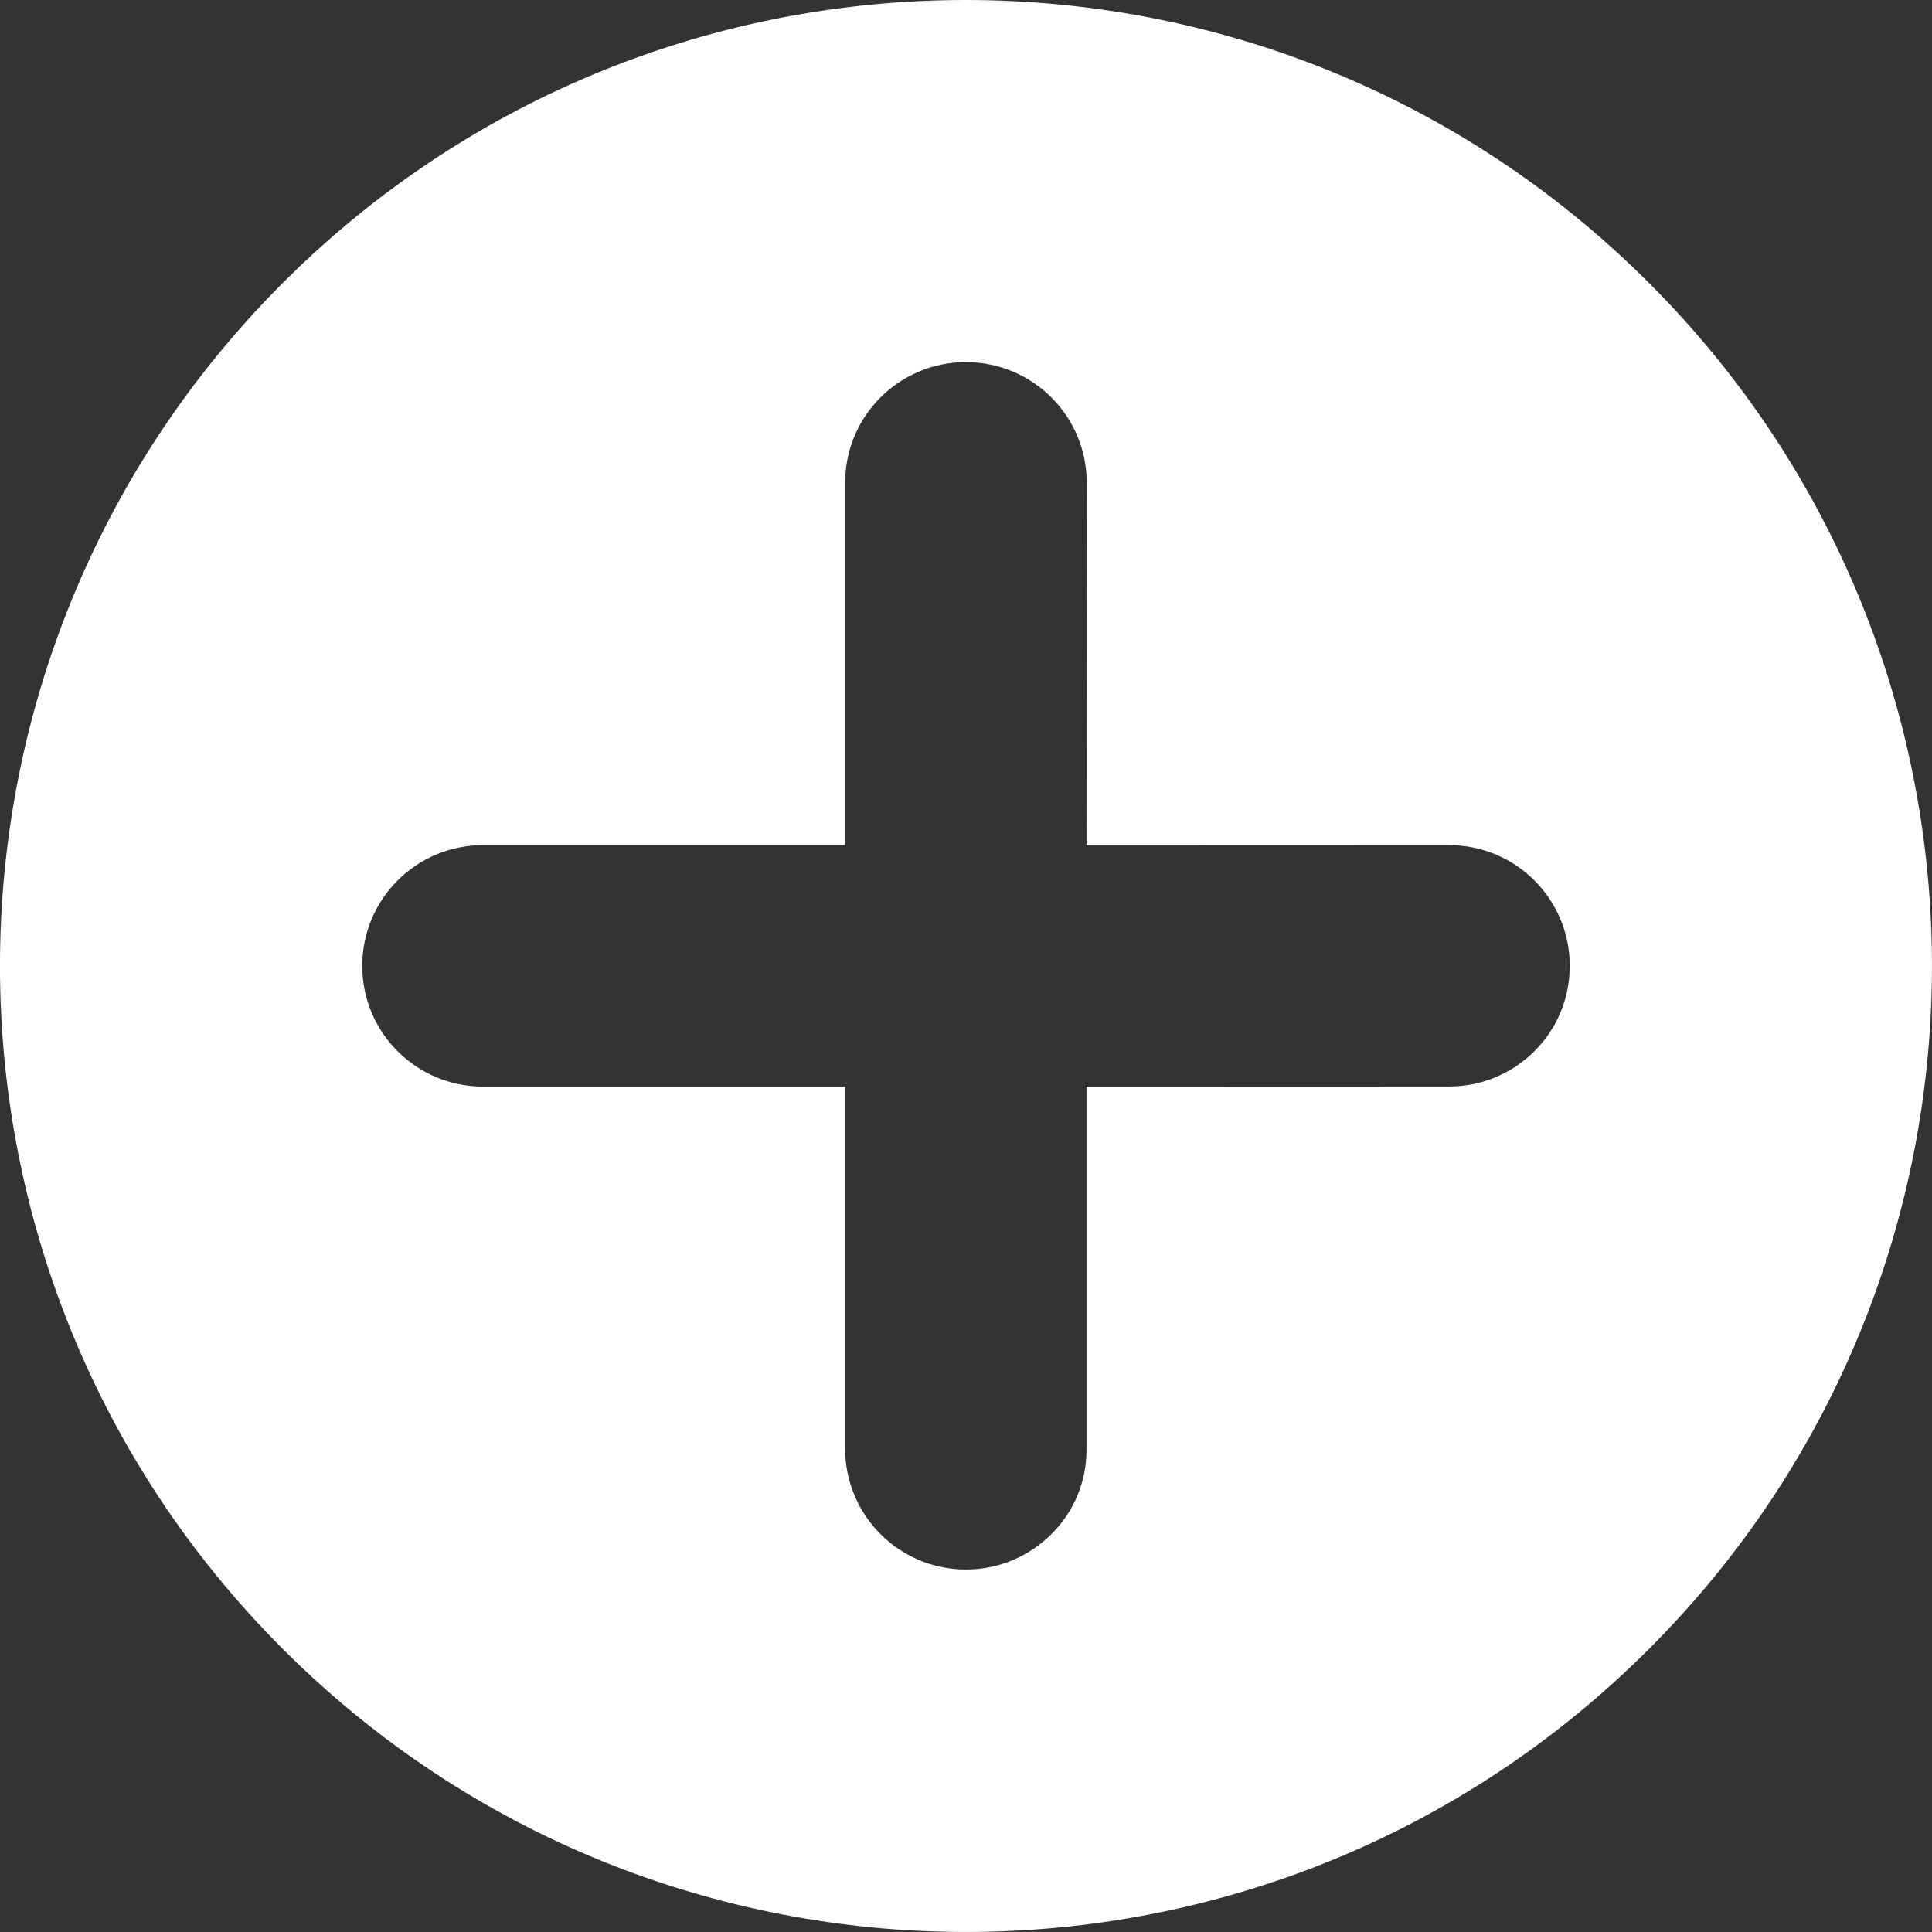 <?xml version="1.0" encoding="utf-8"?>
<!-- Generator: Adobe Illustrator 16.0.2, SVG Export Plug-In . SVG Version: 6.00 Build 0)  -->
<!DOCTYPE svg PUBLIC "-//W3C//DTD SVG 1.1//EN" "http://www.w3.org/Graphics/SVG/1.1/DTD/svg11.dtd">
<svg version="1.1" id="Layer_1" xmlns="http://www.w3.org/2000/svg" xmlns:xlink="http://www.w3.org/1999/xlink" x="0px" y="0px"
	 width="16px" height="16px" viewBox="0 0 16 16" enable-background="new 0 0 16 16" xml:space="preserve">
<rect x="0" y="0" width="16" height="16" fill="#333333" stroke="none"/>
<path fill="#FFFFFF" d="M2.342,2.343c-3.123,3.124-3.123,8.19,0,11.313c3.124,3.125,8.191,3.125,11.314,0
	c3.125-3.123,3.125-8.189,0-11.313C10.533-0.781,5.466-0.781,2.342,2.343 M12,6.999c0.553,0,1,0.447,1,1
	c0,0.276-0.111,0.526-0.293,0.707S12.275,8.998,12,8.998L8.998,8.999V12C9,12.275,8.889,12.525,8.707,12.705
	c-0.182,0.182-0.432,0.293-0.708,0.293c-0.552,0-0.999-0.447-1-1V8.999H4c-0.553-0.001-1-0.448-1-1c0-0.552,0.447-1,1-1h2.999v-3
	c0-0.553,0.447-1,1-1c0.554,0,1.001,0.447,1.001,1L8.998,7L12,6.999z"/>
</svg>
